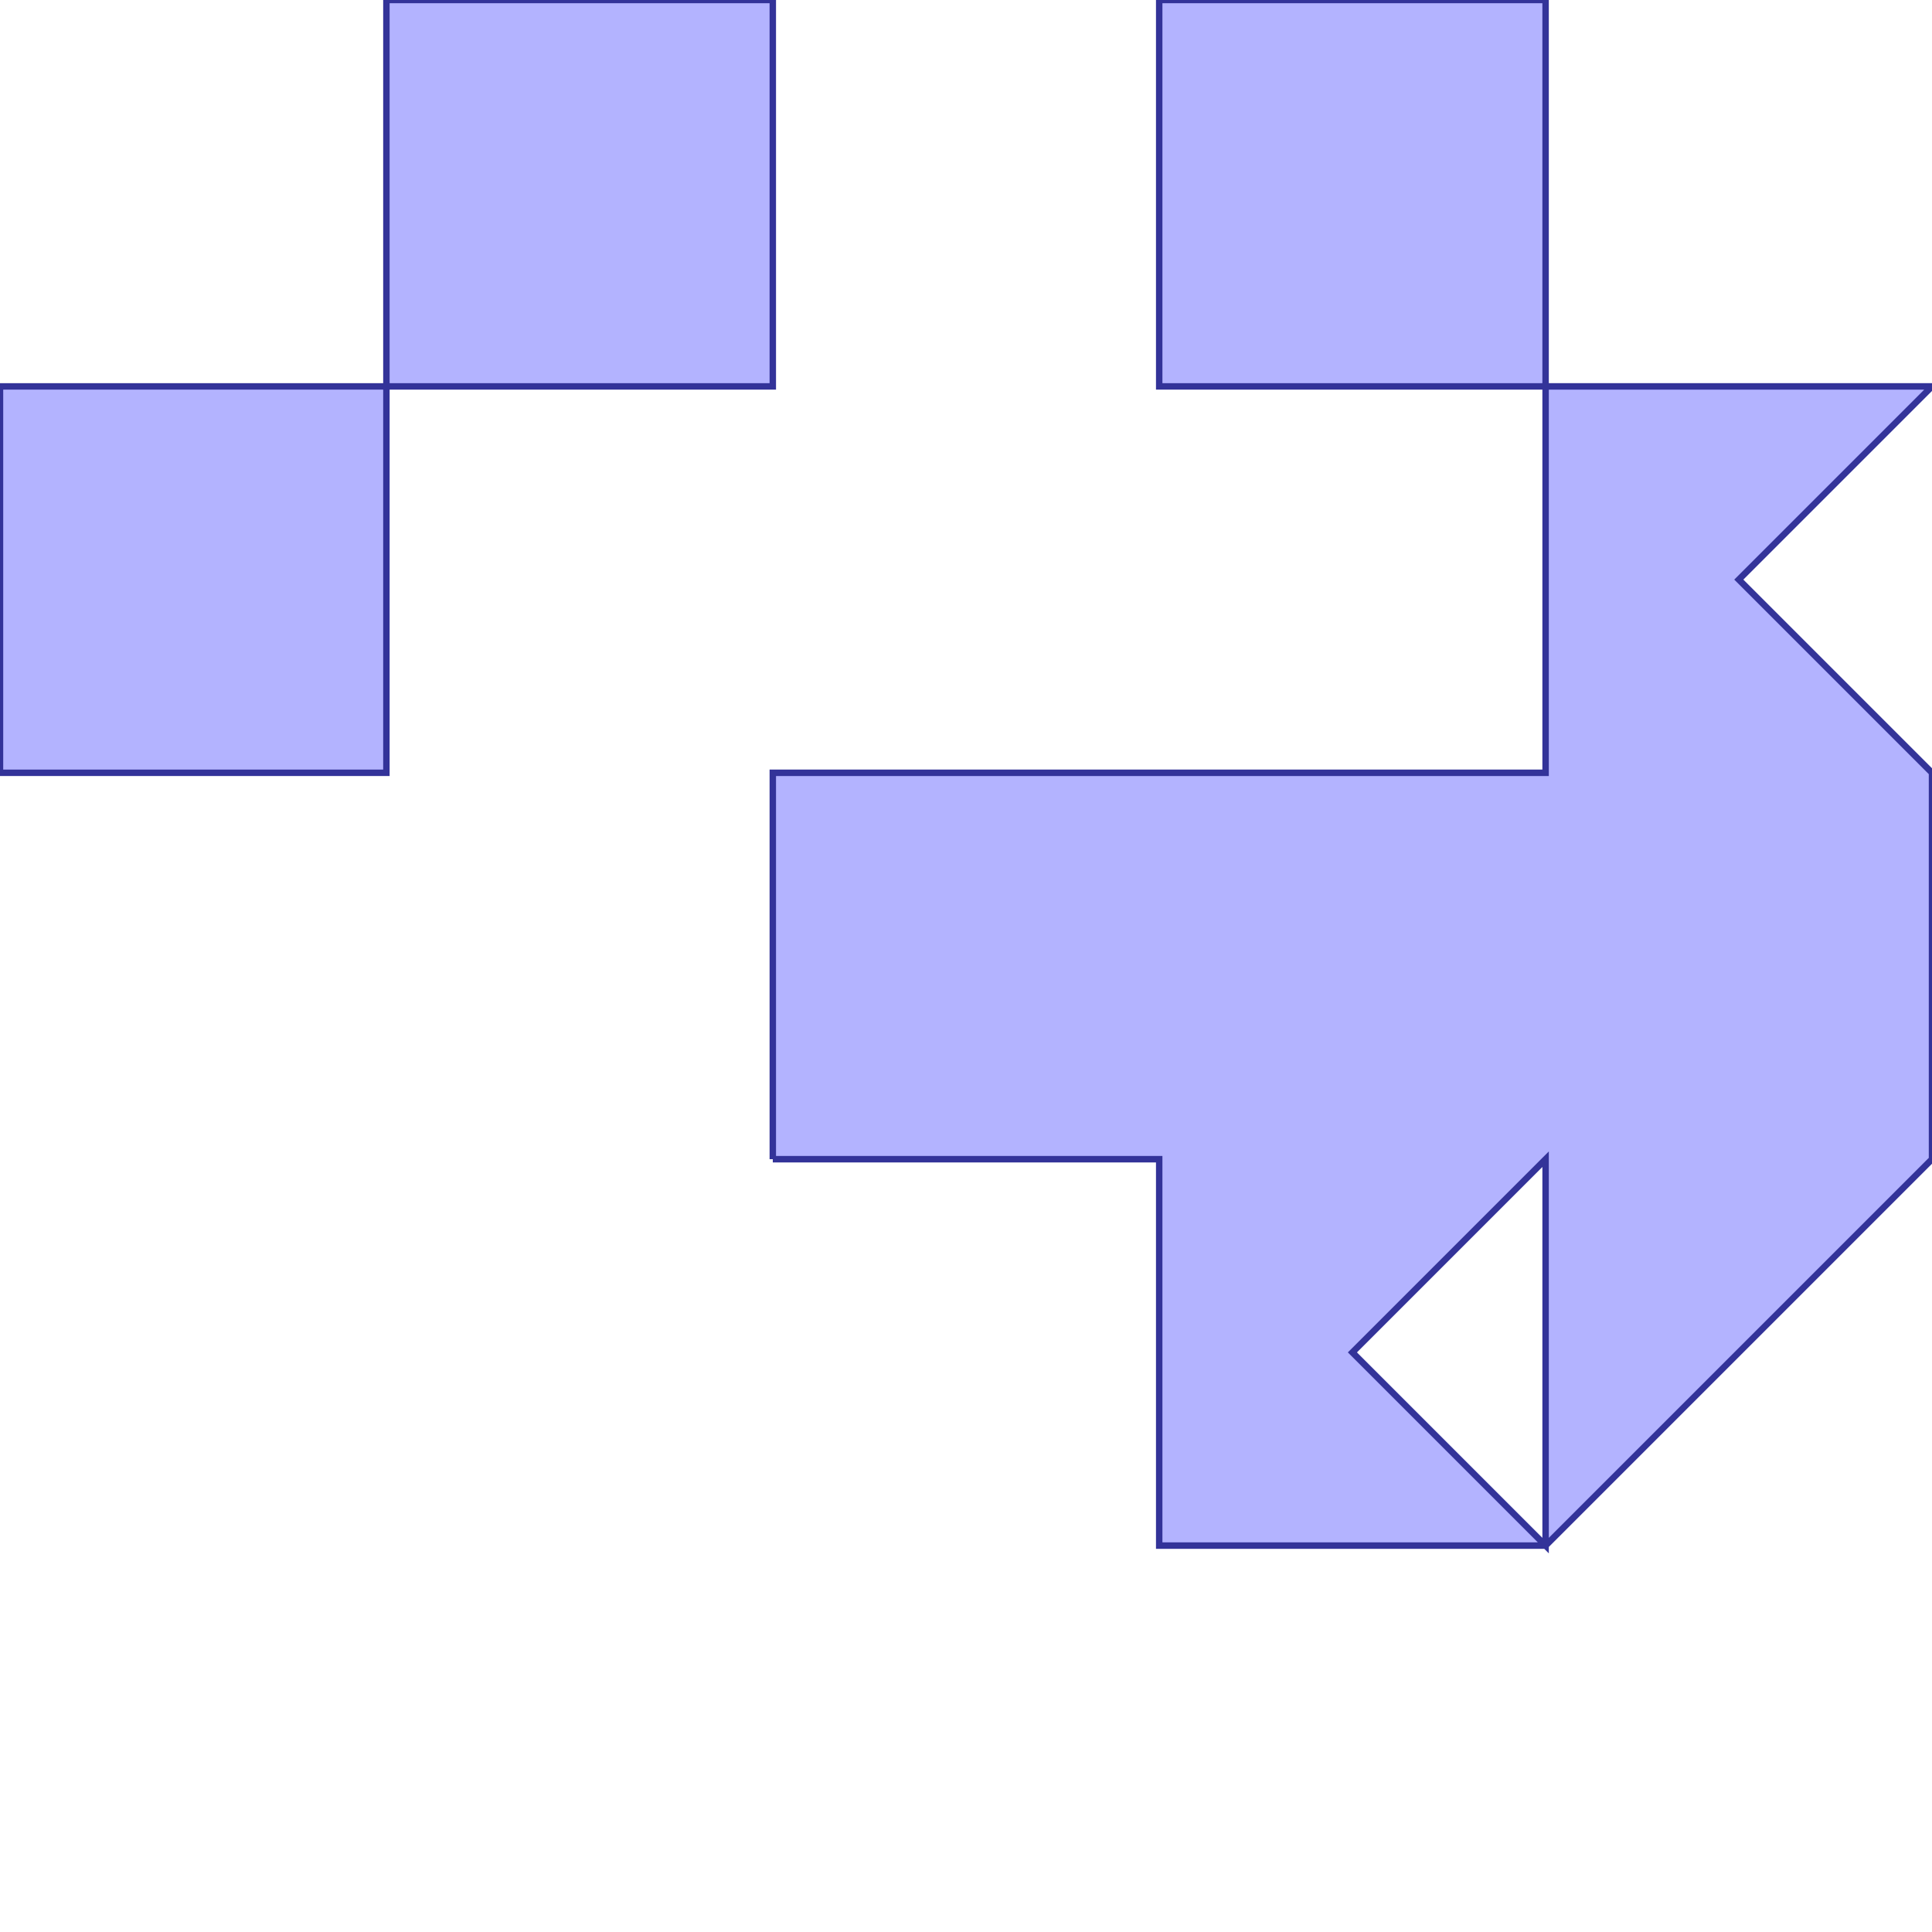 <?xml version="1.0" standalone="no"?>
<!DOCTYPE svg PUBLIC "-//W3C//DTD SVG 1.1//EN"
"http://www.w3.org/Graphics/SVG/1.1/DTD/svg11.dtd">
<svg viewBox="0 0 300 300" version="1.1"
xmlns="http://www.w3.org/2000/svg"
xmlns:xlink="http://www.w3.org/1999/xlink">
<g fill-rule="evenodd"><path d="M 120,0 L 120,60 L 60,60 L 60,0 L 120,0 z " style="fill-opacity:0.3;fill:rgb(0,0,255);stroke:rgb(51,51,153);stroke-width:1"/></g>
<g fill-rule="evenodd"><path d="M 120,180 L 120,120 L 180,120 L 240,120 L 240,60 L 300,60 L 270,90 L 300,120 L 300,180 L 240,240 L 180,240 L 180,180 L 120,180M 240,240 L 240,180 L 210,210 L 240,240 z " style="fill-opacity:0.3;fill:rgb(0,0,255);stroke:rgb(51,51,153);stroke-width:1"/></g>
<g fill-rule="evenodd"><path d="M 180,0 L 240,0 L 240,60 L 180,60 L 180,0 z " style="fill-opacity:0.3;fill:rgb(0,0,255);stroke:rgb(51,51,153);stroke-width:1"/></g>
<g fill-rule="evenodd"><path d="M 0,60 L 60,60 L 60,120 L 0,120 L 0,60 z " style="fill-opacity:0.3;fill:rgb(0,0,255);stroke:rgb(51,51,153);stroke-width:1"/></g>
</svg>
